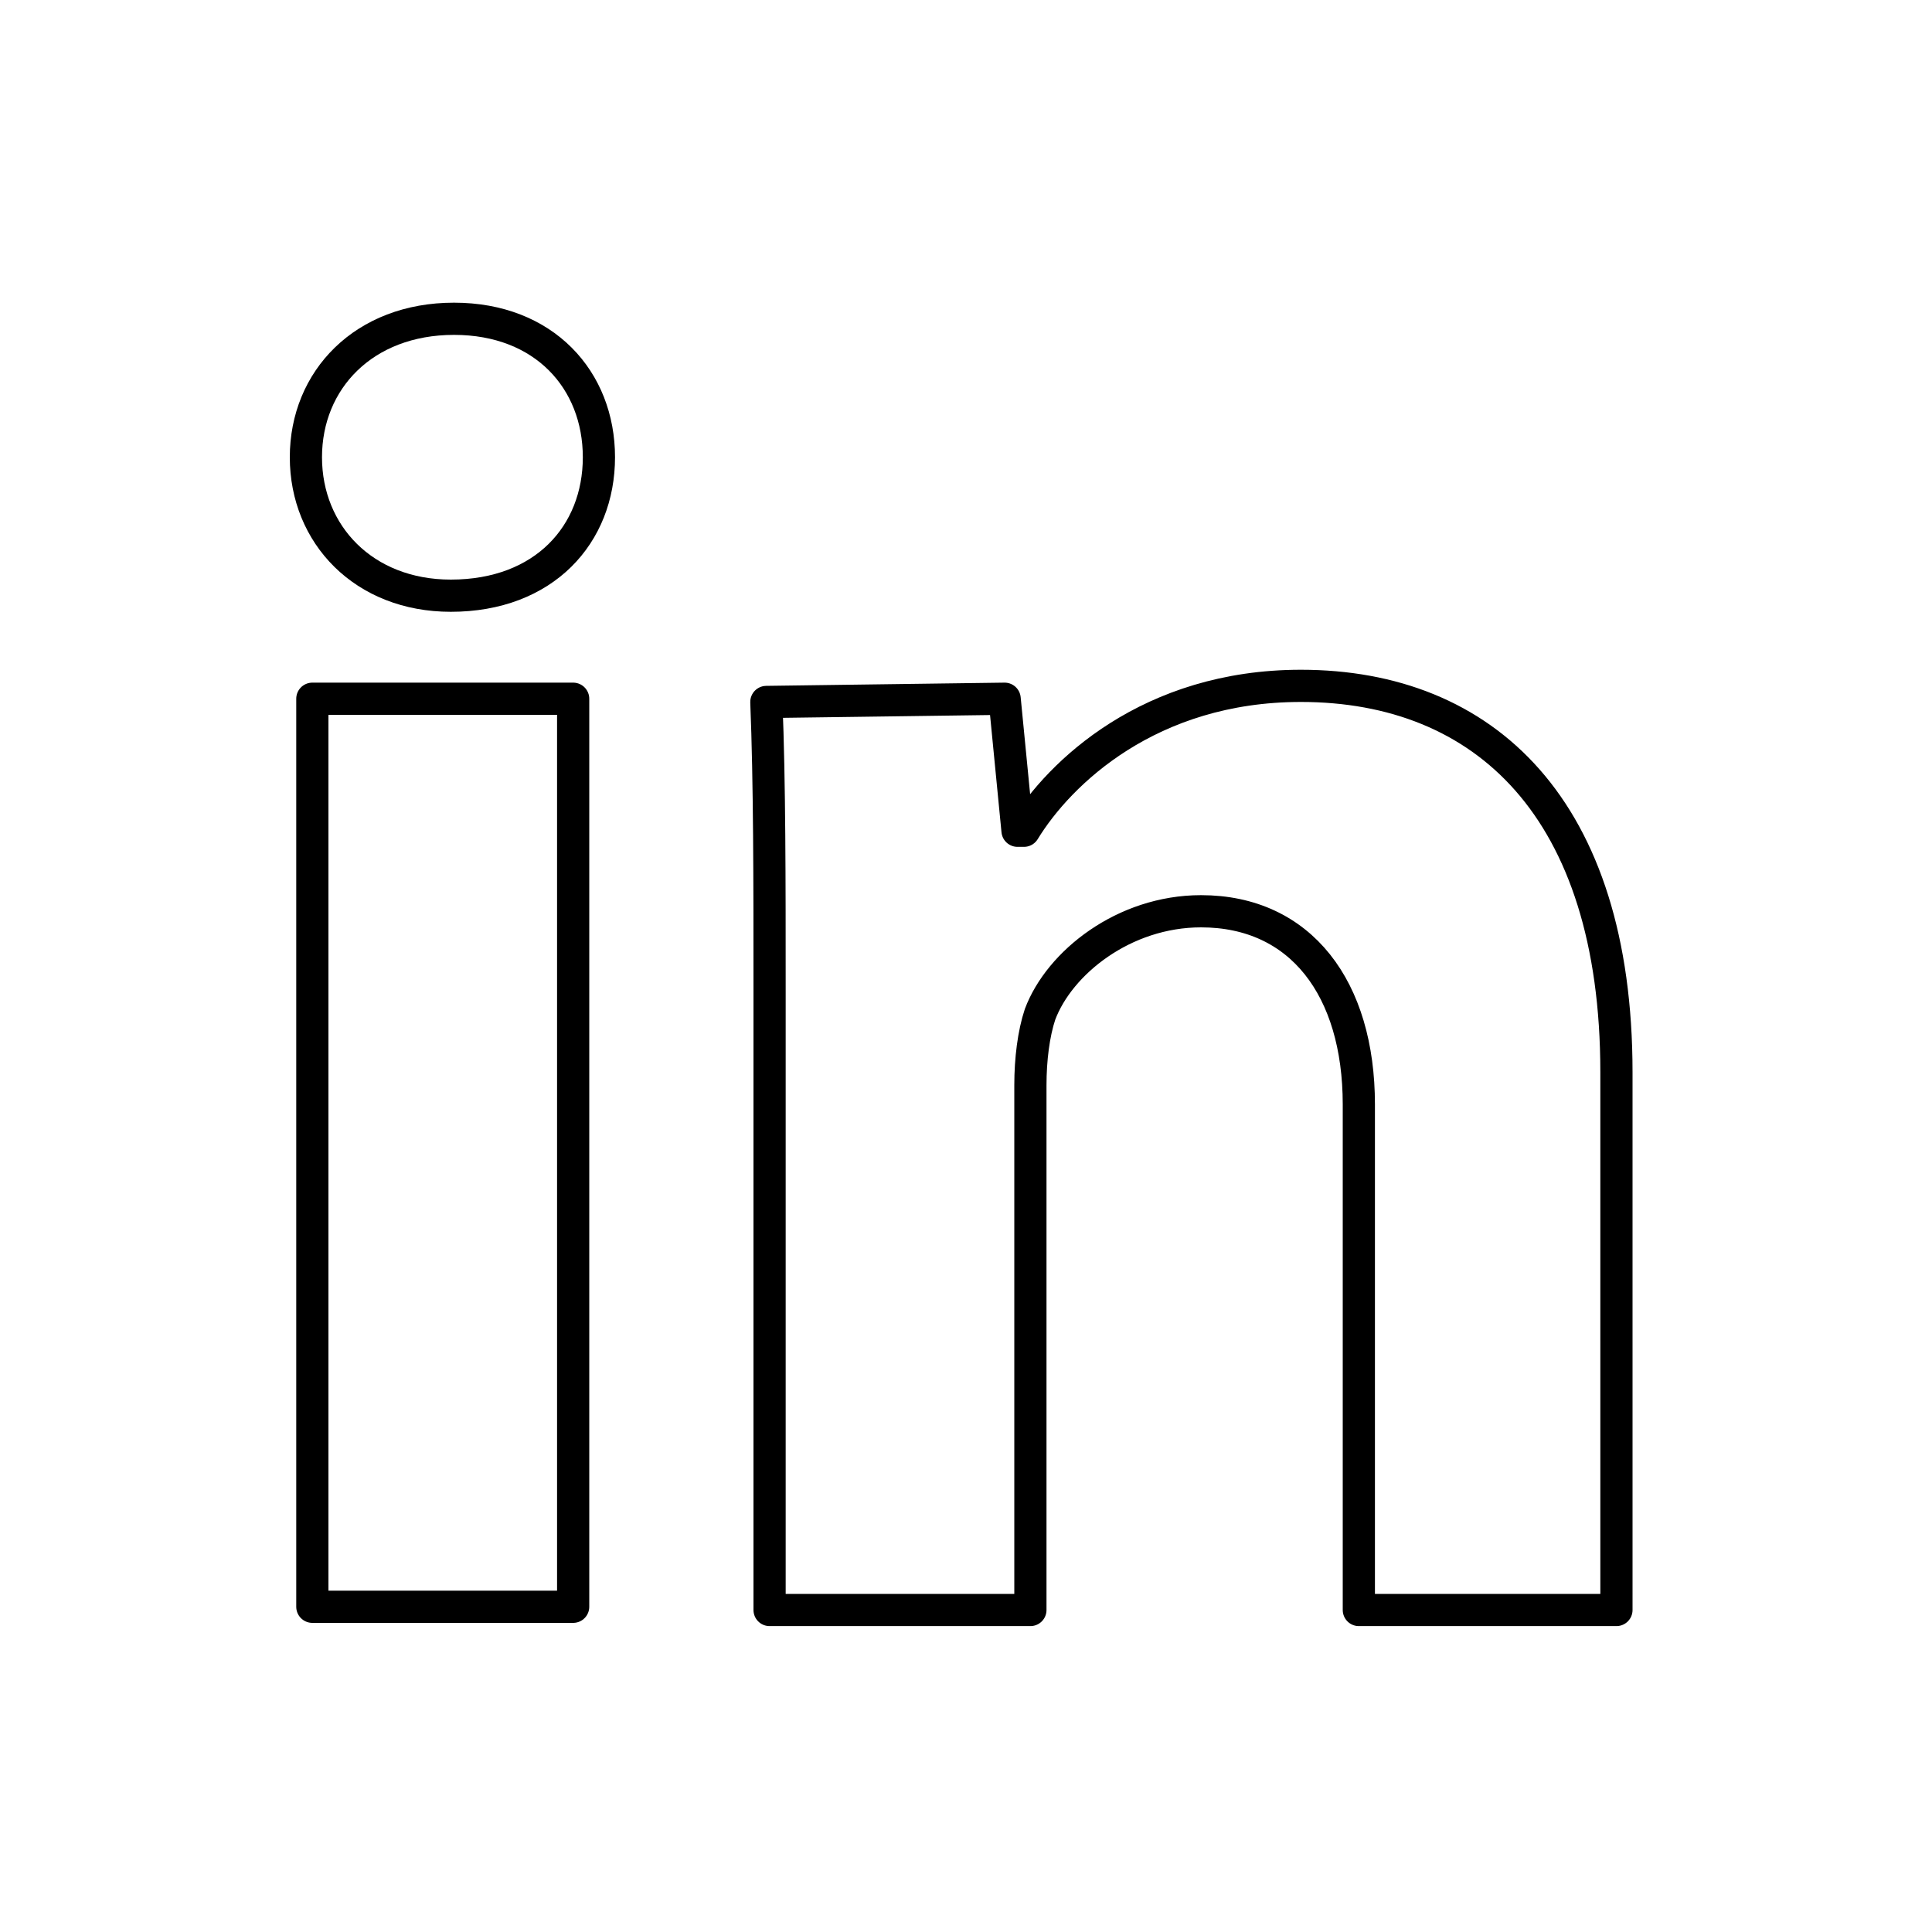 <?xml version="1.0" encoding="utf-8"?>
<!-- Generator: Adobe Illustrator 18.0.0, SVG Export Plug-In . SVG Version: 6.00 Build 0)  -->
<!DOCTYPE svg PUBLIC "-//W3C//DTD SVG 1.1//EN" "http://www.w3.org/Graphics/SVG/1.1/DTD/svg11.dtd">
<svg version="1.1" id="Layer_1" xmlns="http://www.w3.org/2000/svg" xmlns:xlink="http://www.w3.org/1999/xlink" x="0px" y="0px"
	 viewBox="0 0 60 60" enable-background="new 0 0 60 60" xml:space="preserve">
<path fill-rule="evenodd" clip-rule="evenodd" fill="none" stroke="#000000" stroke-width="1" stroke-linecap="round" stroke-linejoin="round" stroke-miterlimit="10" d="
	M17.8,49.9H9.7V21.7h8.1V49.9z"/>
<path fill-rule="evenodd" clip-rule="evenodd" fill="none" stroke="#000000" stroke-width="1" stroke-linecap="round" stroke-linejoin="round" stroke-miterlimit="10" d="
	M14,18.5c-2.7,0-4.5-1.9-4.5-4.3c0-2.4,1.8-4.3,4.6-4.3c2.8,0,4.5,1.9,4.5,4.3C18.6,16.6,16.9,18.5,14,18.5z"/>
<path fill-rule="evenodd" clip-rule="evenodd" fill="none" stroke="#000000" stroke-width="1" stroke-linecap="round" stroke-linejoin="round" stroke-miterlimit="10" d="
	M42.2,50V34.3c0-3.6-1.8-6-4.9-6c-2.4,0-4.4,1.6-5,3.2c-0.2,0.6-0.3,1.4-0.3,2.2V50h-8.1V30.8c0-3.5,0-6.5-0.1-9l7.4-0.1l0.4,4.1
	h0.2c1.1-1.8,3.9-4.5,8.6-4.5c5.7,0,9.8,3.8,9.8,12V50H42.2z"/>
</svg>
